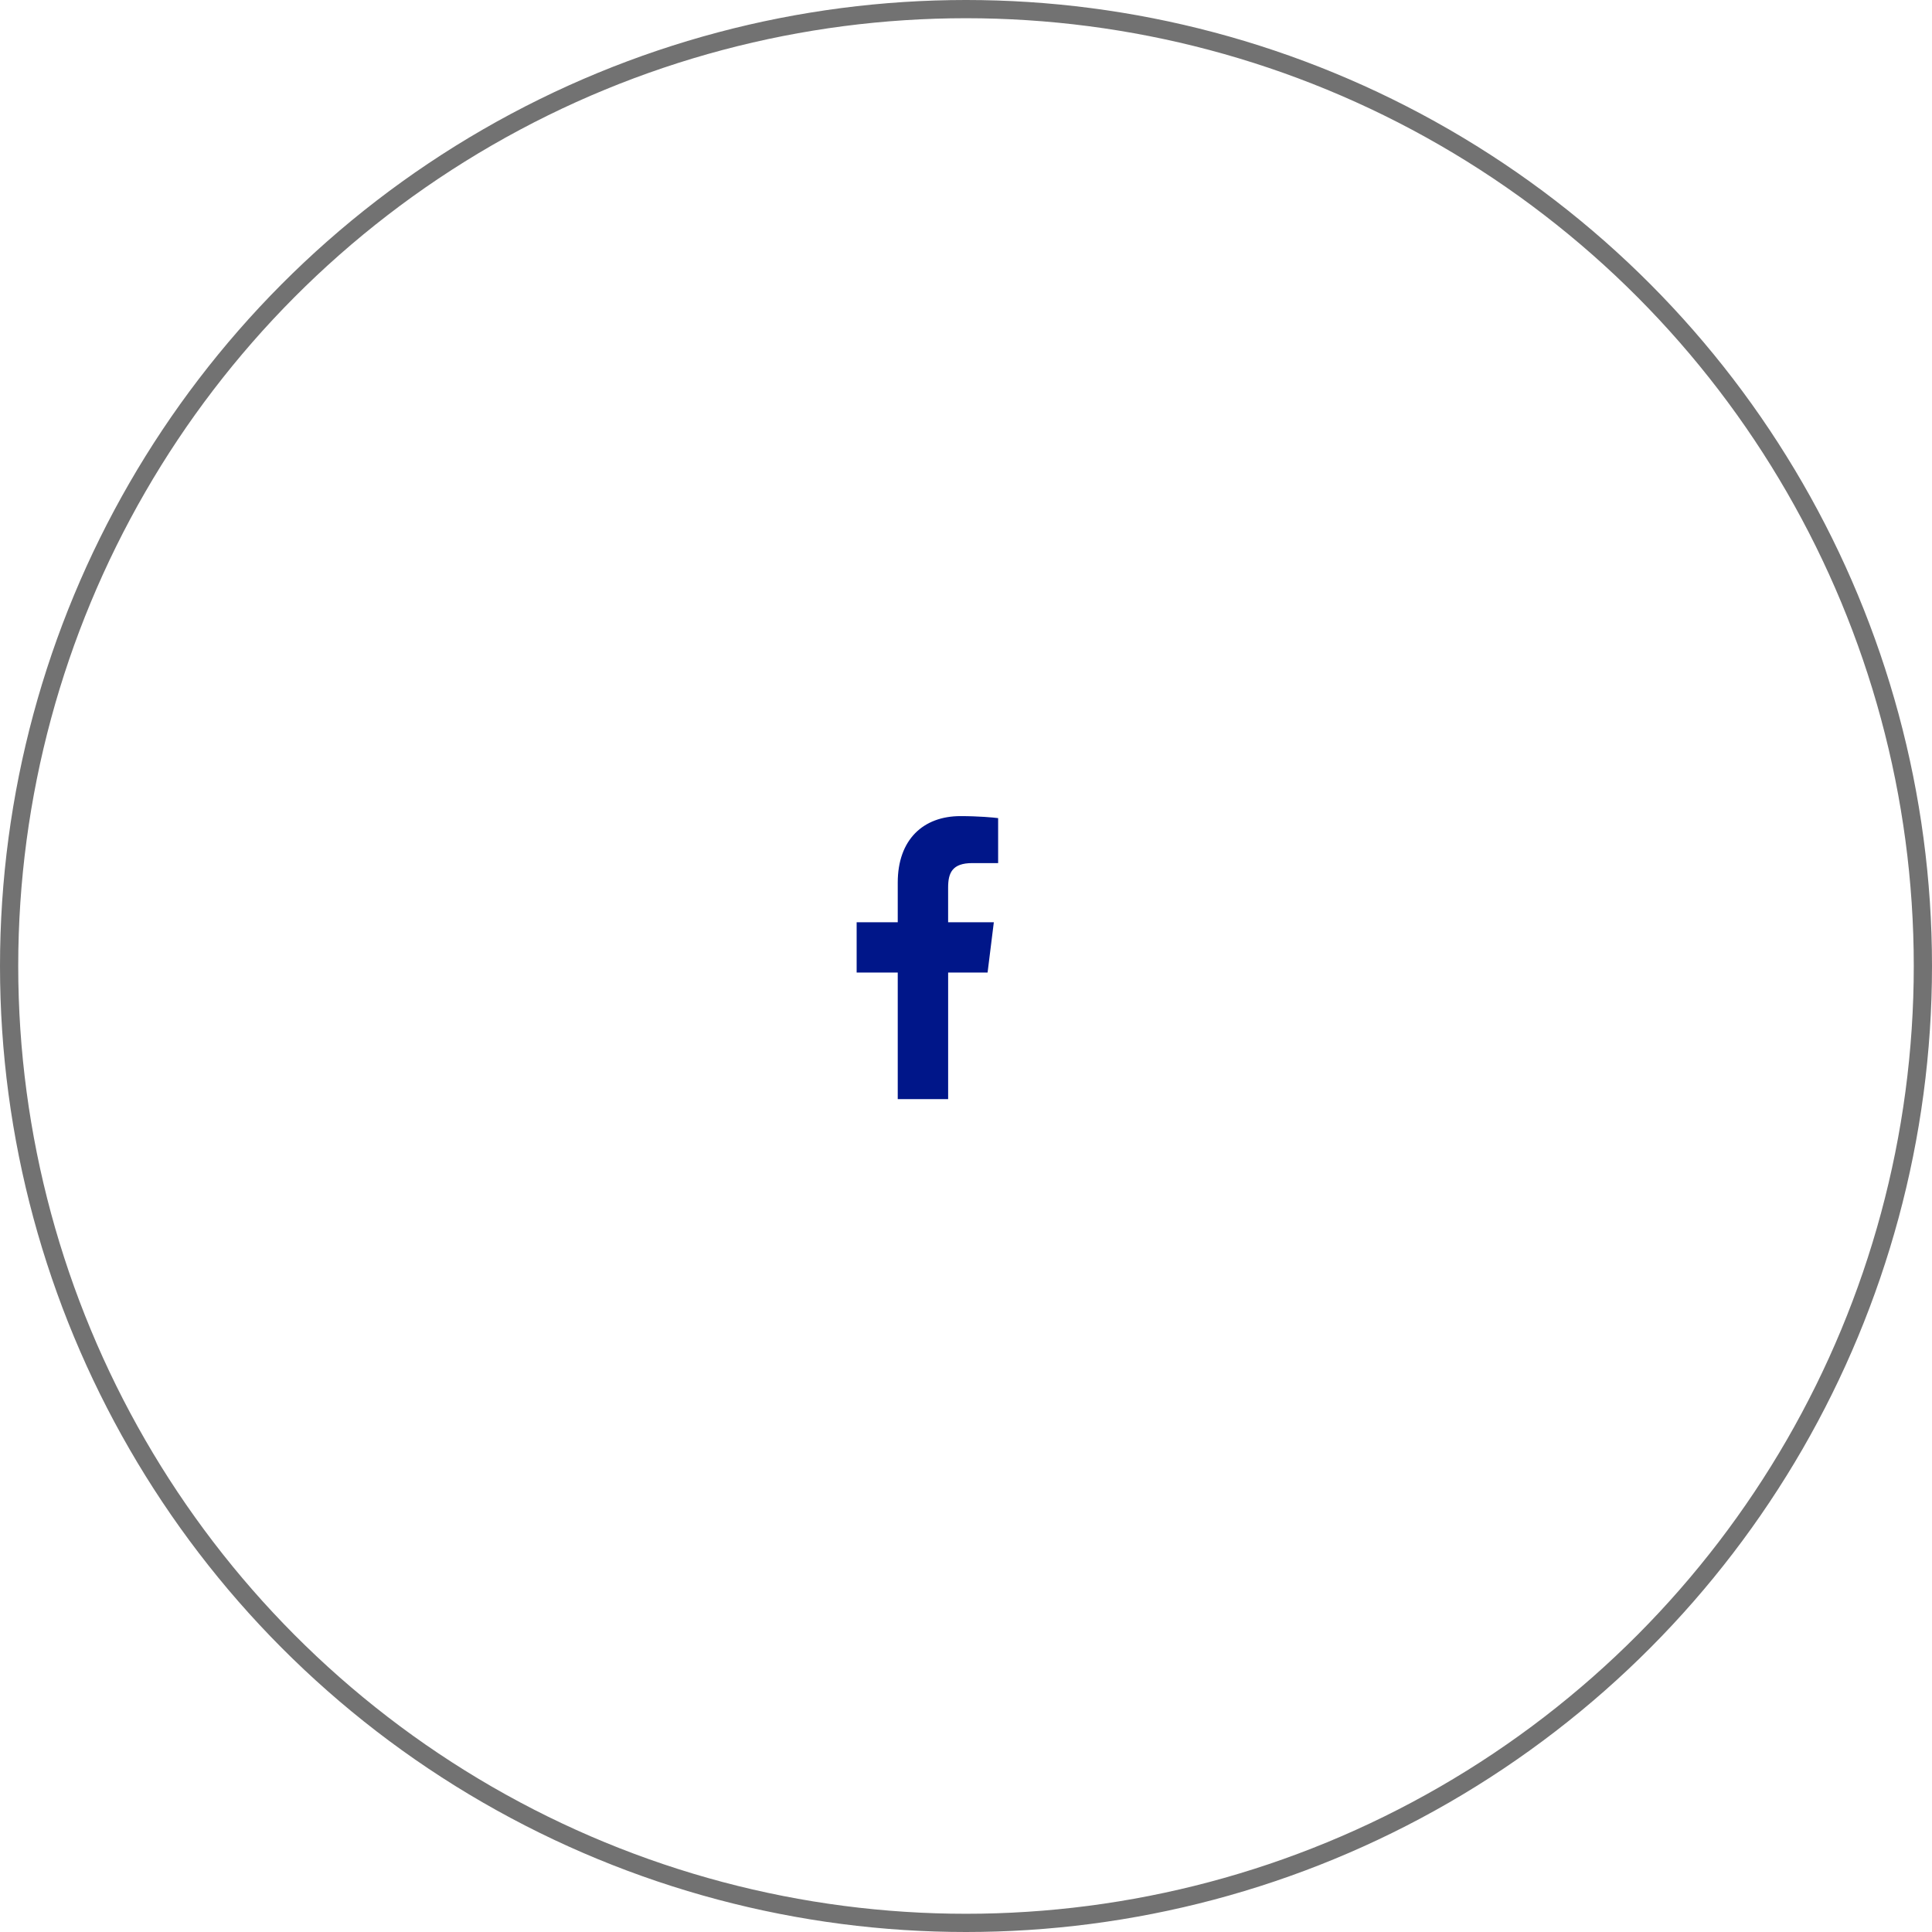 <svg width="106" height="106" viewBox="0 0 106 106" fill="none" xmlns="http://www.w3.org/2000/svg">
<circle cx="53" cy="53" r="52.5" stroke="#727272"/>
<path d="M53.346 47.354H54.763V44.886C54.519 44.852 53.678 44.776 52.698 44.776C50.655 44.776 49.255 46.062 49.255 48.424V50.599H47V53.358H49.255V60.303H52.02V53.359H54.184L54.527 50.599H52.019V48.698C52.02 47.9 52.234 47.354 53.346 47.354Z" fill="#001689"/>
</svg>
